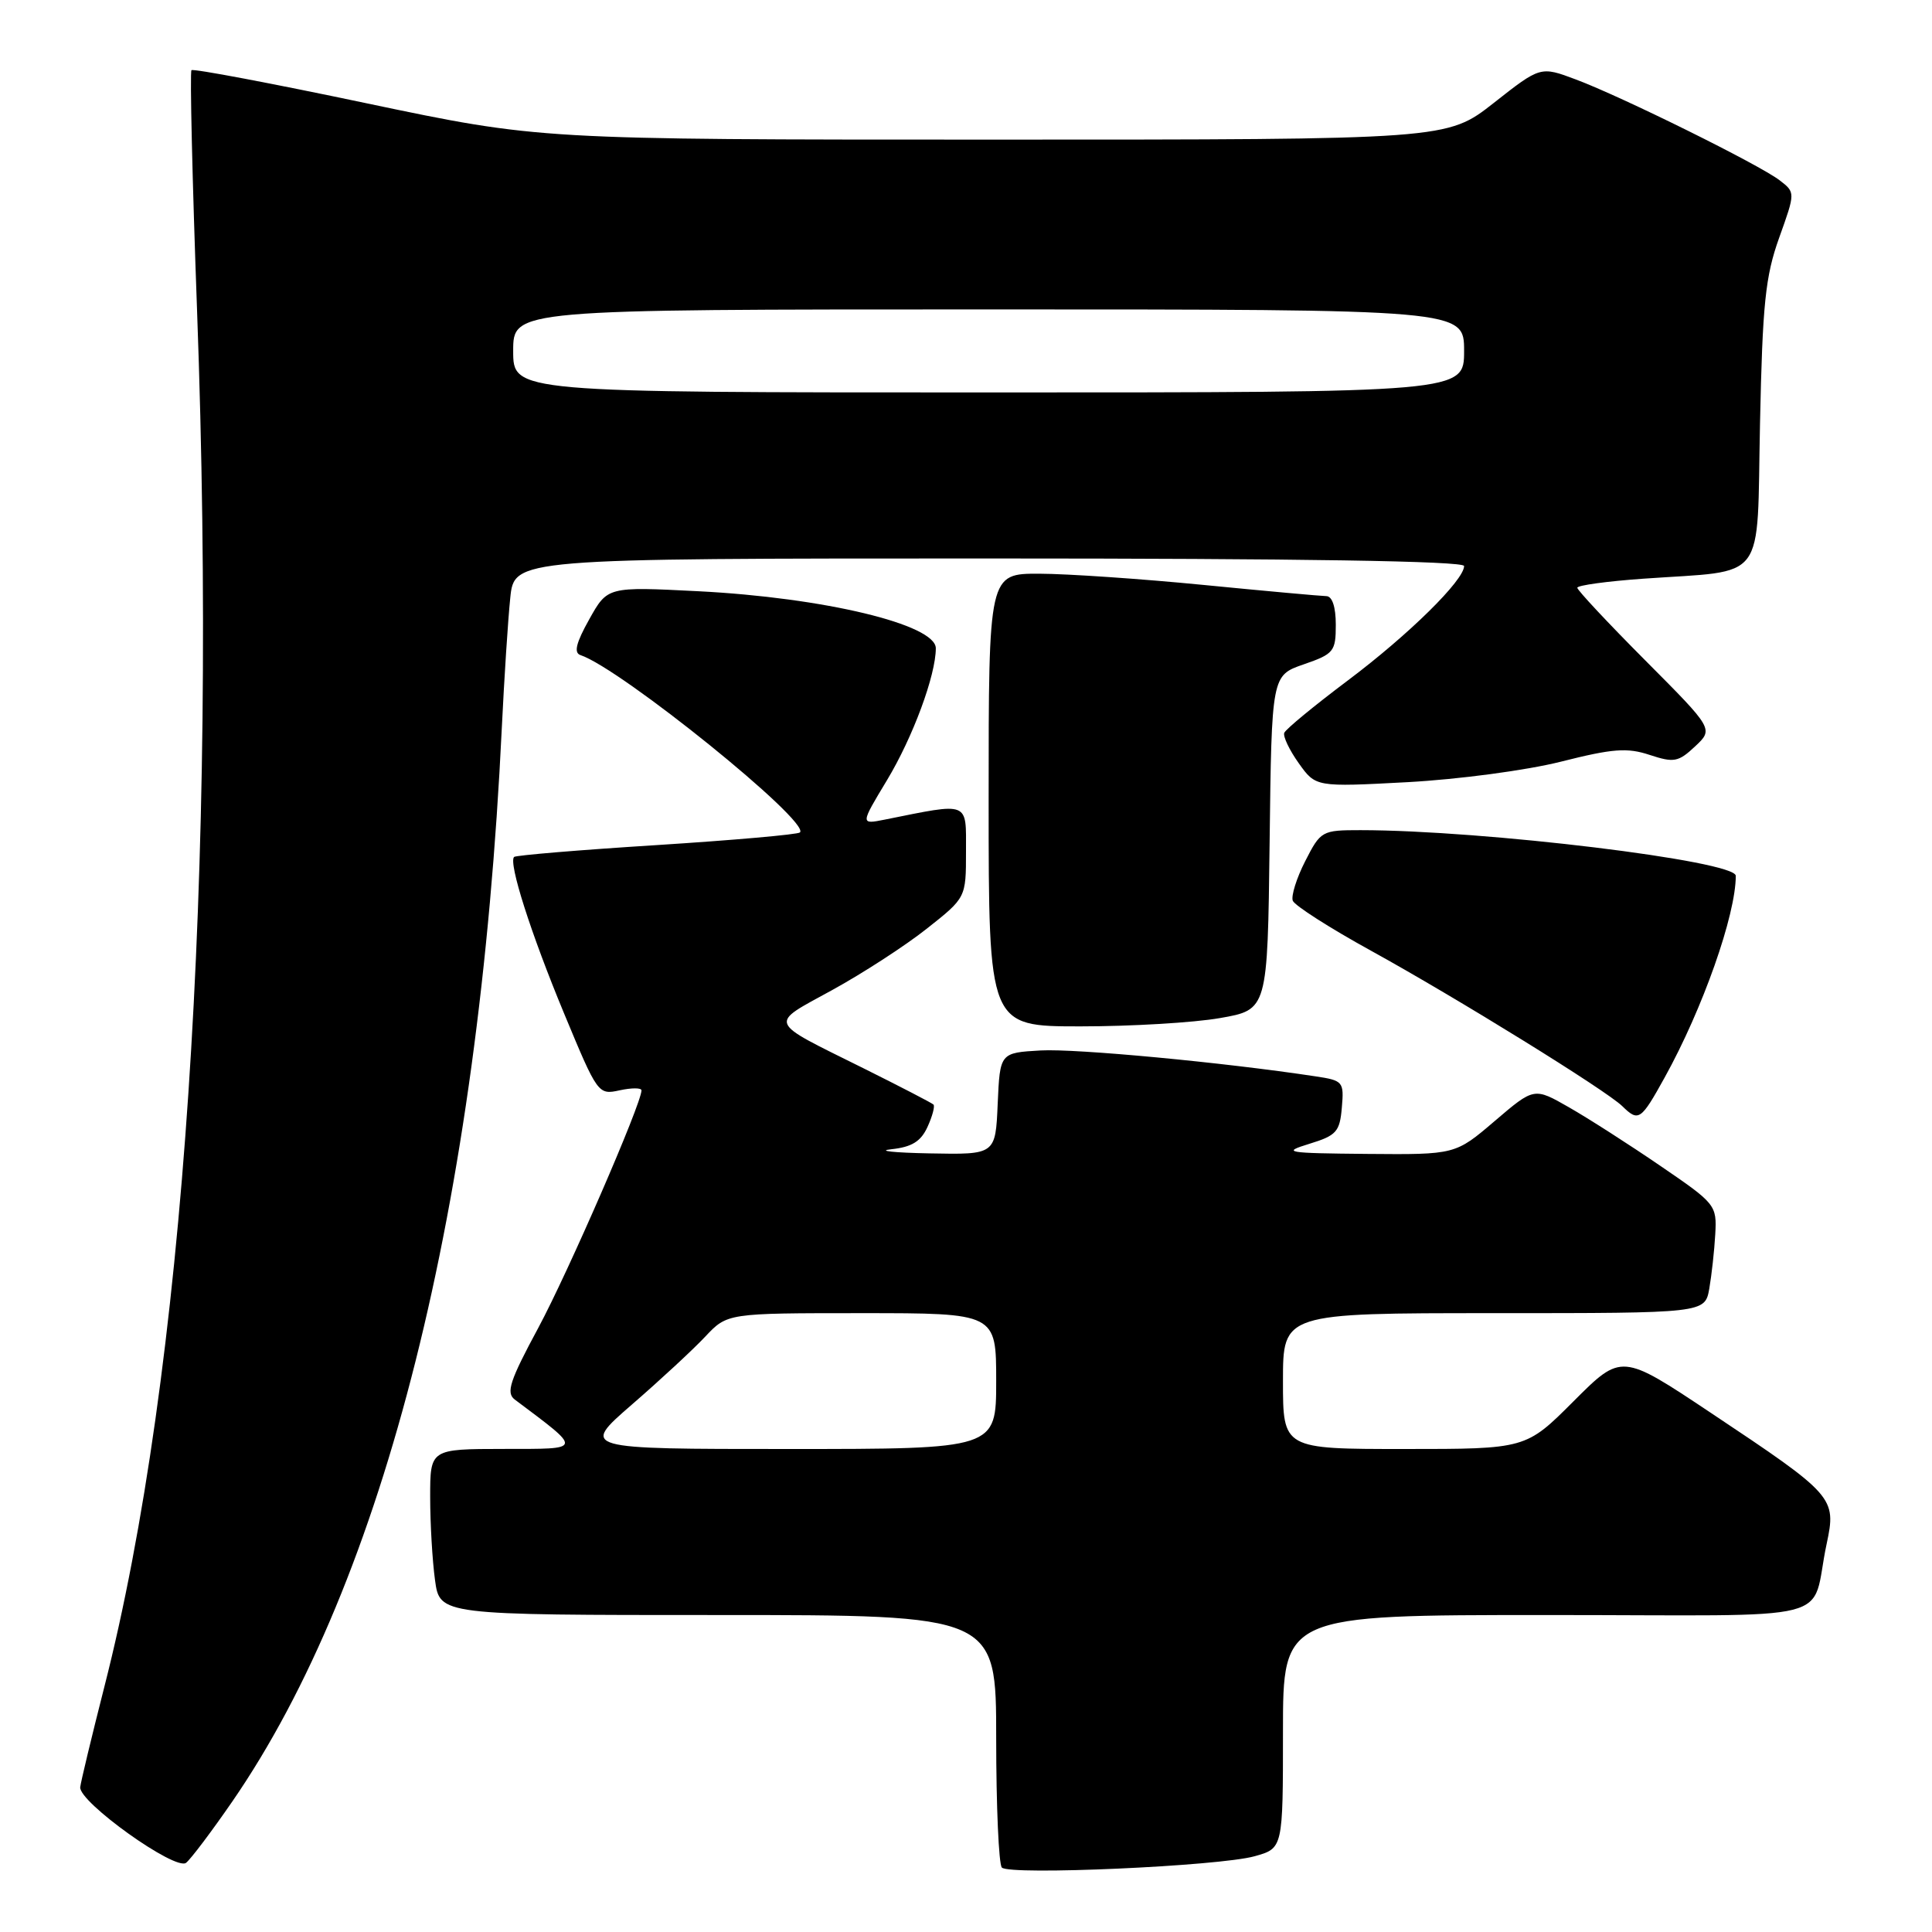 <?xml version="1.0" encoding="UTF-8" standalone="no"?>
<!DOCTYPE svg PUBLIC "-//W3C//DTD SVG 1.1//EN" "http://www.w3.org/Graphics/SVG/1.1/DTD/svg11.dtd" >
<svg xmlns="http://www.w3.org/2000/svg" xmlns:xlink="http://www.w3.org/1999/xlink" version="1.1" viewBox="0 0 256 256">
 <g >
 <path fill="currentColor"
d=" M 30.78 238.71 C 50.97 209.42 63.46 159.71 66.49 96.50 C 66.81 89.90 67.31 82.14 67.61 79.25 C 68.14 74.00 68.14 74.00 131.07 74.00 C 172.24 74.00 194.00 74.34 194.00 75.00 C 194.00 76.88 186.68 84.09 178.60 90.16 C 174.14 93.51 170.35 96.63 170.17 97.11 C 169.99 97.58 170.85 99.39 172.09 101.13 C 174.34 104.29 174.34 104.29 186.51 103.64 C 193.30 103.27 202.29 102.07 206.85 100.92 C 213.70 99.19 215.60 99.04 218.59 100.03 C 221.81 101.09 222.39 100.98 224.61 98.90 C 227.06 96.60 227.06 96.60 218.03 87.53 C 213.06 82.54 209.00 78.20 209.00 77.88 C 209.00 77.56 212.94 77.02 217.75 76.68 C 234.31 75.50 232.76 77.55 233.21 56.14 C 233.54 40.25 233.92 36.61 235.75 31.50 C 237.90 25.50 237.90 25.50 235.81 23.89 C 233.13 21.83 214.93 12.82 208.81 10.53 C 204.12 8.77 204.12 8.77 197.93 13.64 C 191.74 18.50 191.74 18.50 131.62 18.50 C 71.50 18.50 71.50 18.50 48.64 13.70 C 36.06 11.05 25.59 9.07 25.37 9.30 C 25.15 9.52 25.48 23.83 26.11 41.10 C 28.85 115.99 24.40 182.10 13.83 223.50 C 12.15 230.10 10.71 236.09 10.63 236.81 C 10.43 238.78 23.25 247.95 24.66 246.83 C 25.29 246.33 28.05 242.67 30.78 238.71 Z  M 166.25 245.96 C 170.00 244.91 170.00 244.91 170.00 229.45 C 170.00 214.00 170.00 214.00 204.98 214.00 C 244.73 214.00 239.75 215.27 242.04 204.57 C 243.35 198.43 243.07 198.12 226.68 187.20 C 214.86 179.32 214.86 179.32 208.52 185.66 C 202.19 192.00 202.19 192.00 186.09 192.00 C 170.00 192.00 170.00 192.00 170.00 183.00 C 170.00 174.00 170.00 174.00 197.95 174.00 C 225.91 174.00 225.91 174.00 226.49 170.75 C 226.80 168.96 227.16 165.72 227.28 163.55 C 227.50 159.68 227.34 159.49 220.00 154.48 C 215.88 151.66 210.43 148.17 207.89 146.72 C 203.28 144.08 203.28 144.08 198.06 148.54 C 192.84 153.00 192.84 153.00 181.17 152.90 C 170.35 152.80 169.79 152.70 173.50 151.56 C 177.09 150.46 177.53 149.96 177.80 146.76 C 178.10 143.33 177.97 143.17 174.30 142.62 C 162.03 140.76 142.55 138.93 137.90 139.19 C 132.50 139.50 132.50 139.50 132.20 146.25 C 131.91 153.00 131.91 153.00 123.20 152.83 C 118.42 152.74 116.13 152.49 118.11 152.28 C 120.82 151.99 122.02 151.25 122.90 149.32 C 123.55 147.90 123.90 146.57 123.69 146.36 C 123.48 146.15 119.31 143.99 114.41 141.55 C 101.52 135.15 101.80 135.84 110.23 131.21 C 114.30 128.98 119.96 125.31 122.81 123.05 C 128.00 118.95 128.00 118.95 128.00 112.85 C 128.00 106.10 128.57 106.33 117.25 108.60 C 113.99 109.25 113.99 109.25 117.53 103.38 C 120.96 97.69 124.00 89.47 124.00 85.90 C 124.00 82.75 109.19 79.19 92.50 78.34 C 80.50 77.73 80.50 77.73 78.08 82.06 C 76.33 85.18 76.01 86.50 76.91 86.80 C 82.27 88.59 107.40 108.88 106.00 110.30 C 105.72 110.58 97.18 111.33 87.01 111.98 C 76.84 112.62 68.34 113.33 68.12 113.55 C 67.35 114.32 70.33 123.66 74.75 134.30 C 79.19 144.99 79.26 145.10 82.12 144.47 C 83.70 144.13 85.00 144.13 85.00 144.48 C 85.00 146.24 75.30 168.55 71.33 175.94 C 67.55 182.95 67.03 184.55 68.20 185.44 C 77.28 192.26 77.34 191.98 66.75 191.99 C 57.00 192.00 57.00 192.00 57.00 198.36 C 57.00 201.86 57.29 206.81 57.64 209.36 C 58.27 214.00 58.27 214.00 95.14 214.00 C 132.00 214.00 132.00 214.00 132.00 230.33 C 132.00 239.32 132.34 247.02 132.75 247.46 C 133.76 248.52 161.53 247.28 166.25 245.96 Z  M 220.59 142.75 C 225.62 133.67 230.00 121.24 230.00 116.05 C 230.00 114.07 196.65 110.01 180.27 110.00 C 175.15 110.00 175.00 110.09 172.95 114.10 C 171.80 116.35 171.06 118.72 171.30 119.35 C 171.55 119.99 176.19 122.96 181.62 125.95 C 192.99 132.21 212.81 144.47 214.96 146.57 C 217.12 148.68 217.42 148.48 220.59 142.75 Z  M 161.65 134.90 C 167.96 133.80 167.96 133.80 168.23 111.65 C 168.50 89.50 168.50 89.50 172.75 88.03 C 176.74 86.65 177.00 86.33 177.00 82.78 C 177.00 80.43 176.53 79.00 175.75 78.99 C 175.06 78.98 167.75 78.32 159.50 77.51 C 151.25 76.70 141.46 76.03 137.75 76.02 C 131.00 76.00 131.00 76.00 131.00 106.00 C 131.00 136.00 131.00 136.00 143.17 136.00 C 149.86 136.00 158.18 135.51 161.65 134.90 Z  M 68.00 46.50 C 68.00 41.00 68.00 41.00 131.00 41.00 C 194.00 41.00 194.00 41.00 194.00 46.50 C 194.00 52.00 194.00 52.00 131.00 52.00 C 68.00 52.00 68.00 52.00 68.00 46.50 Z  M 83.72 186.12 C 87.45 182.89 91.82 178.84 93.44 177.12 C 96.37 174.00 96.37 174.00 114.19 174.00 C 132.00 174.00 132.00 174.00 132.00 183.00 C 132.00 192.00 132.00 192.00 104.47 192.00 C 76.95 192.00 76.95 192.00 83.72 186.12 Z "/>
</g>
</svg>